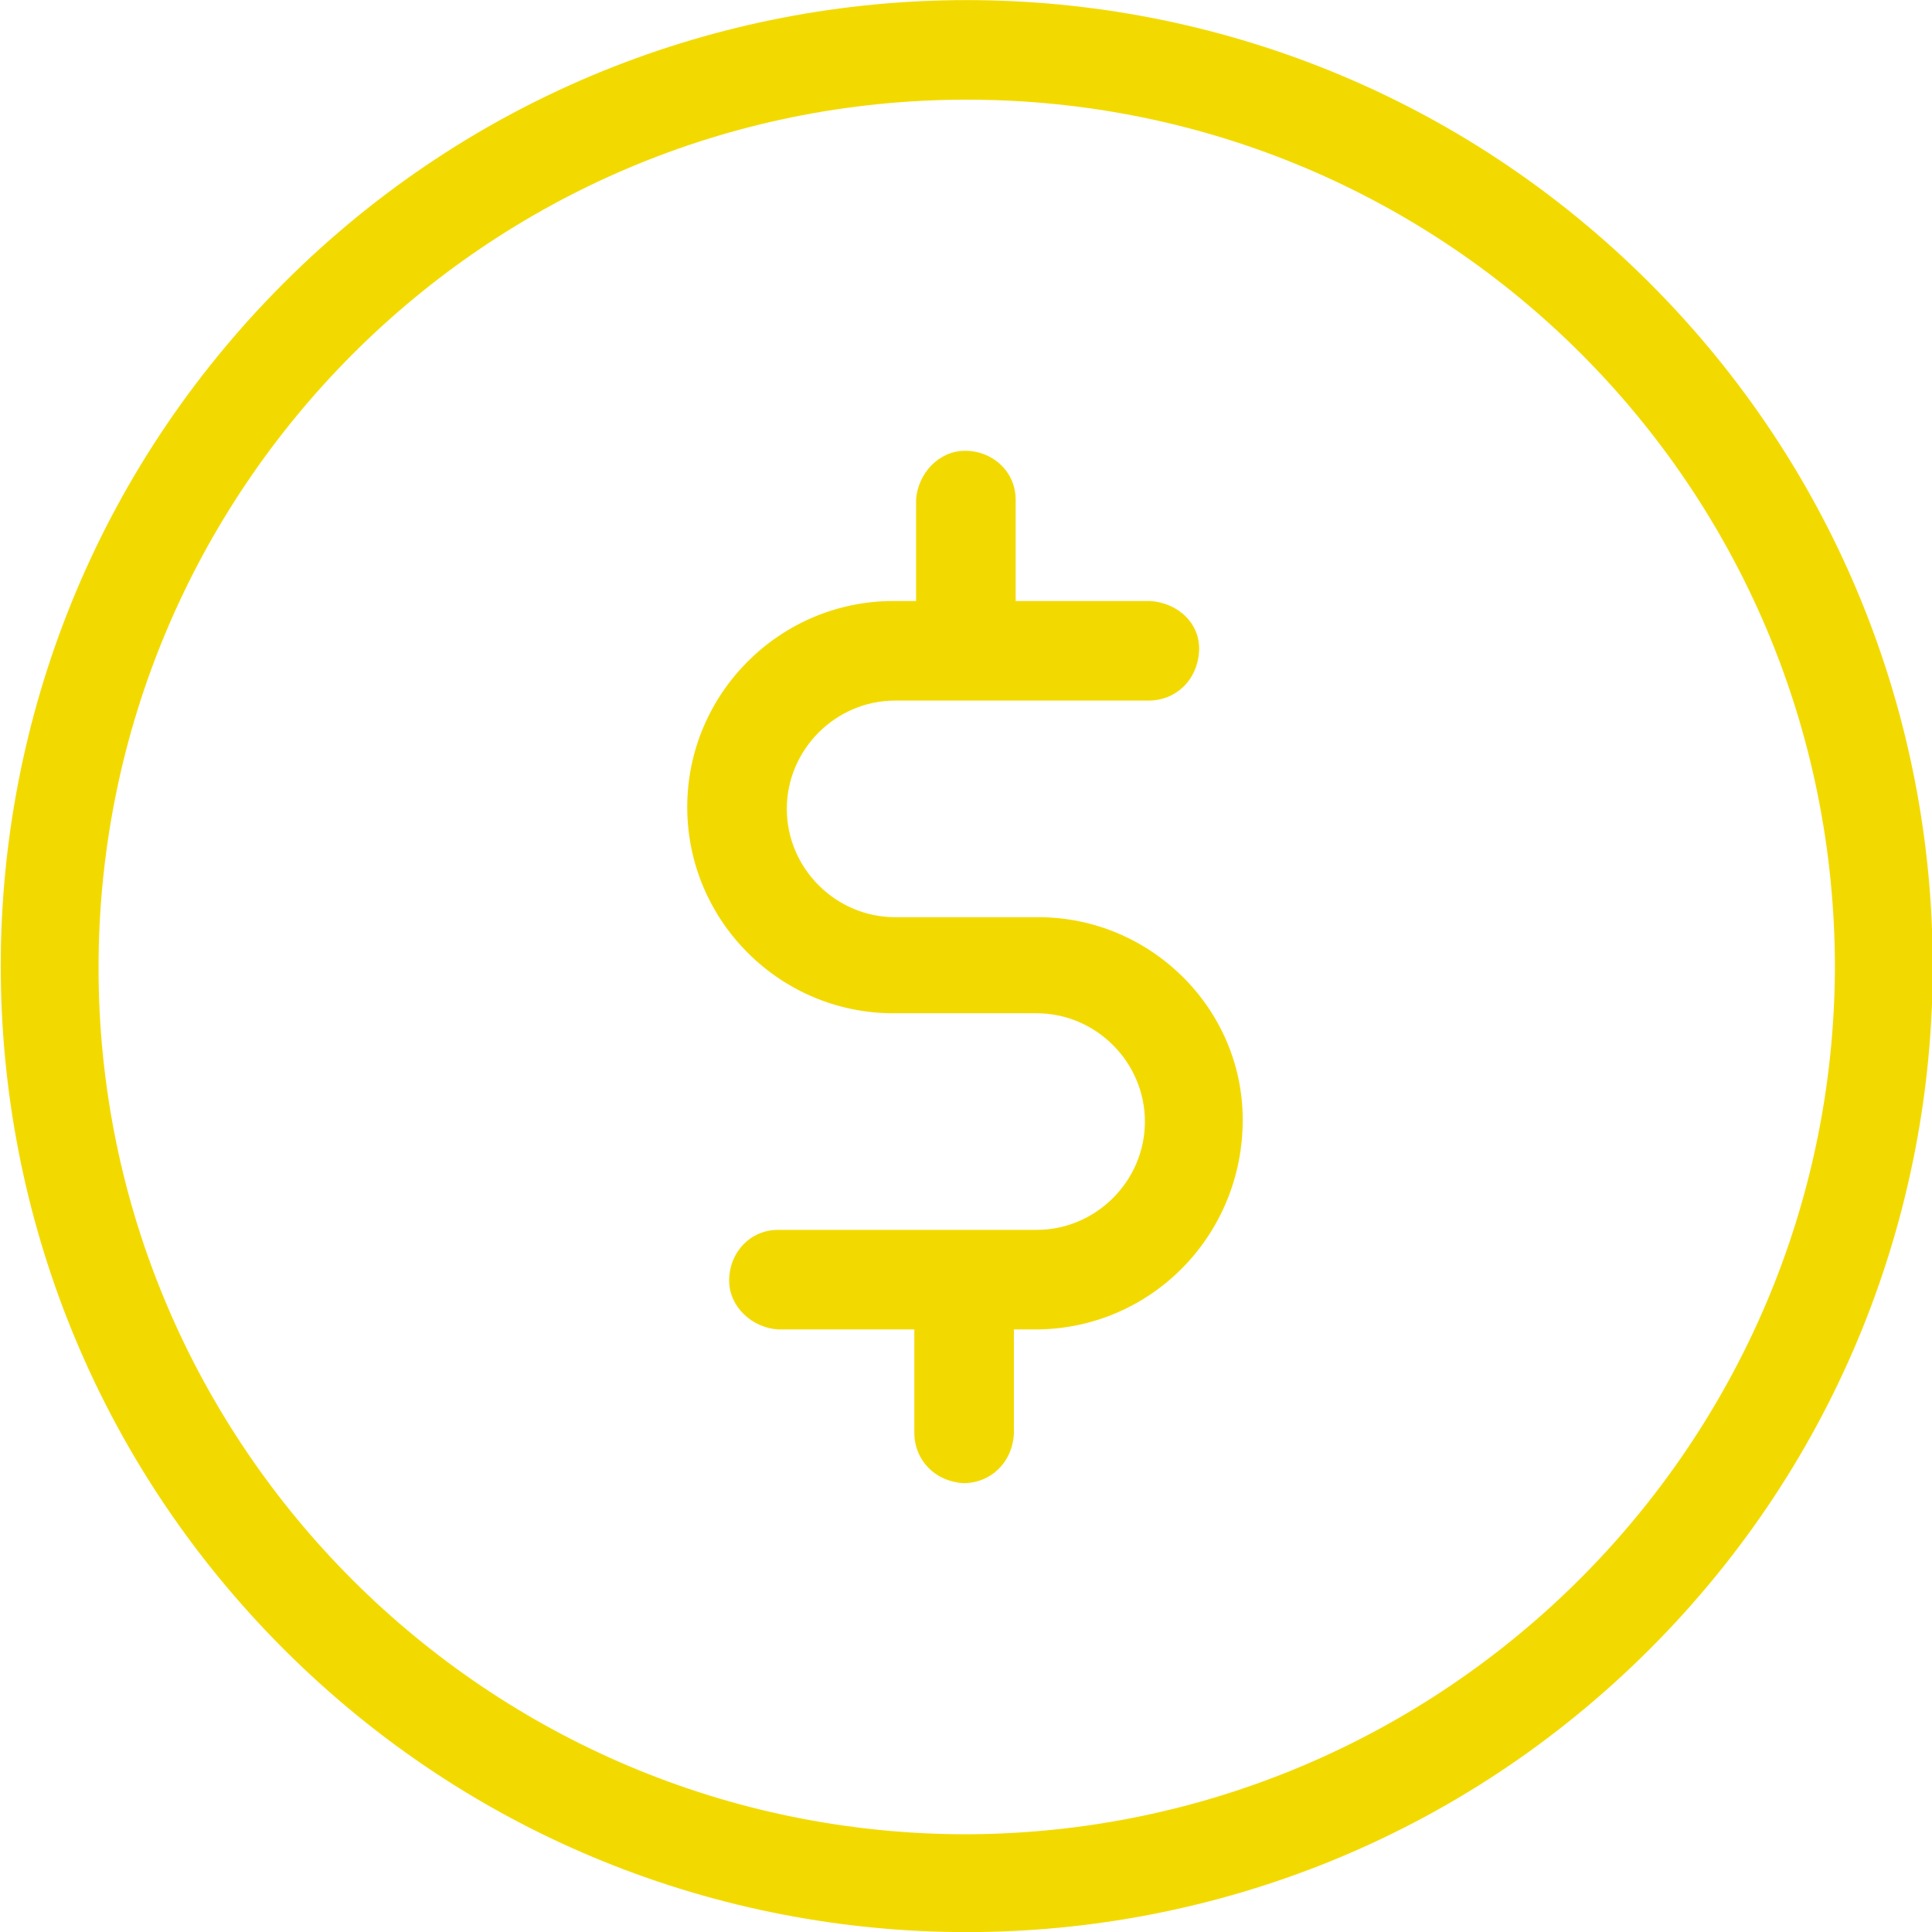 <?xml version="1.0" encoding="utf-8"?>
<!-- Generator: Adobe Illustrator 19.2.1, SVG Export Plug-In . SVG Version: 6.00 Build 0)  -->
<svg version="1.1" id="Слой_1" xmlns="http://www.w3.org/2000/svg" xmlns:xlink="http://www.w3.org/1999/xlink" x="0px" y="0px"
	 viewBox="0 0 110.6 110.6" style="enable-background:new 0 0 110.6 110.6;" xml:space="preserve">
<style type="text/css">
	.st0{fill:#F2DA00;}
</style>
<g id="Group_17" transform="translate(-1103.258 987.906)">
	<path id="Path_44" class="st0" d="M1162.7-935.4h-8.2c-3.4,0-6.2-2.8-6.2-6.2c0-3.4,2.8-6.2,6.2-6.2l0,0h14.5
		c1.6,0,2.8-1.2,2.9-2.8s-1.2-2.8-2.8-2.9c0,0-0.1,0-0.1,0h-7.6v-5.8c0-1.6-1.3-2.8-2.9-2.8c-1.5,0-2.7,1.3-2.8,2.8v5.8h-1.3
		c-6.5,0-11.8,5.3-11.8,11.8s5.3,11.8,11.8,11.8h8.2c3.4,0,6.2,2.8,6.2,6.2c0,3.4-2.8,6.2-6.2,6.2c0,0,0,0,0,0h-14.8
		c-1.6,0-2.8,1.3-2.8,2.9c0,1.5,1.3,2.7,2.8,2.8h7.8v5.9c0,1.6,1.2,2.8,2.8,2.9c1.6,0,2.8-1.2,2.9-2.8c0,0,0-0.1,0-0.1v-5.9h1.4
		c6.5-0.1,11.7-5.4,11.7-12C1174.4-930.2,1169.1-935.4,1162.7-935.4z"/>
	<path id="Path_45" class="st0" d="M1197.7-971.7c-21.6-21.6-56.6-21.6-78.2,0c-21.6,21.6-21.6,56.6,0,78.2
		c21.6,21.6,56.6,21.6,78.2,0C1219.3-915.1,1219.3-950.1,1197.7-971.7z M1158.6-882.9c-27.4,0-49.7-22.2-49.7-49.6
		c0-27.4,22.2-49.7,49.7-49.7s49.7,22.2,49.7,49.7l0,0C1208.2-905.2,1186-883,1158.6-882.9z"/>
</g>
</svg>
